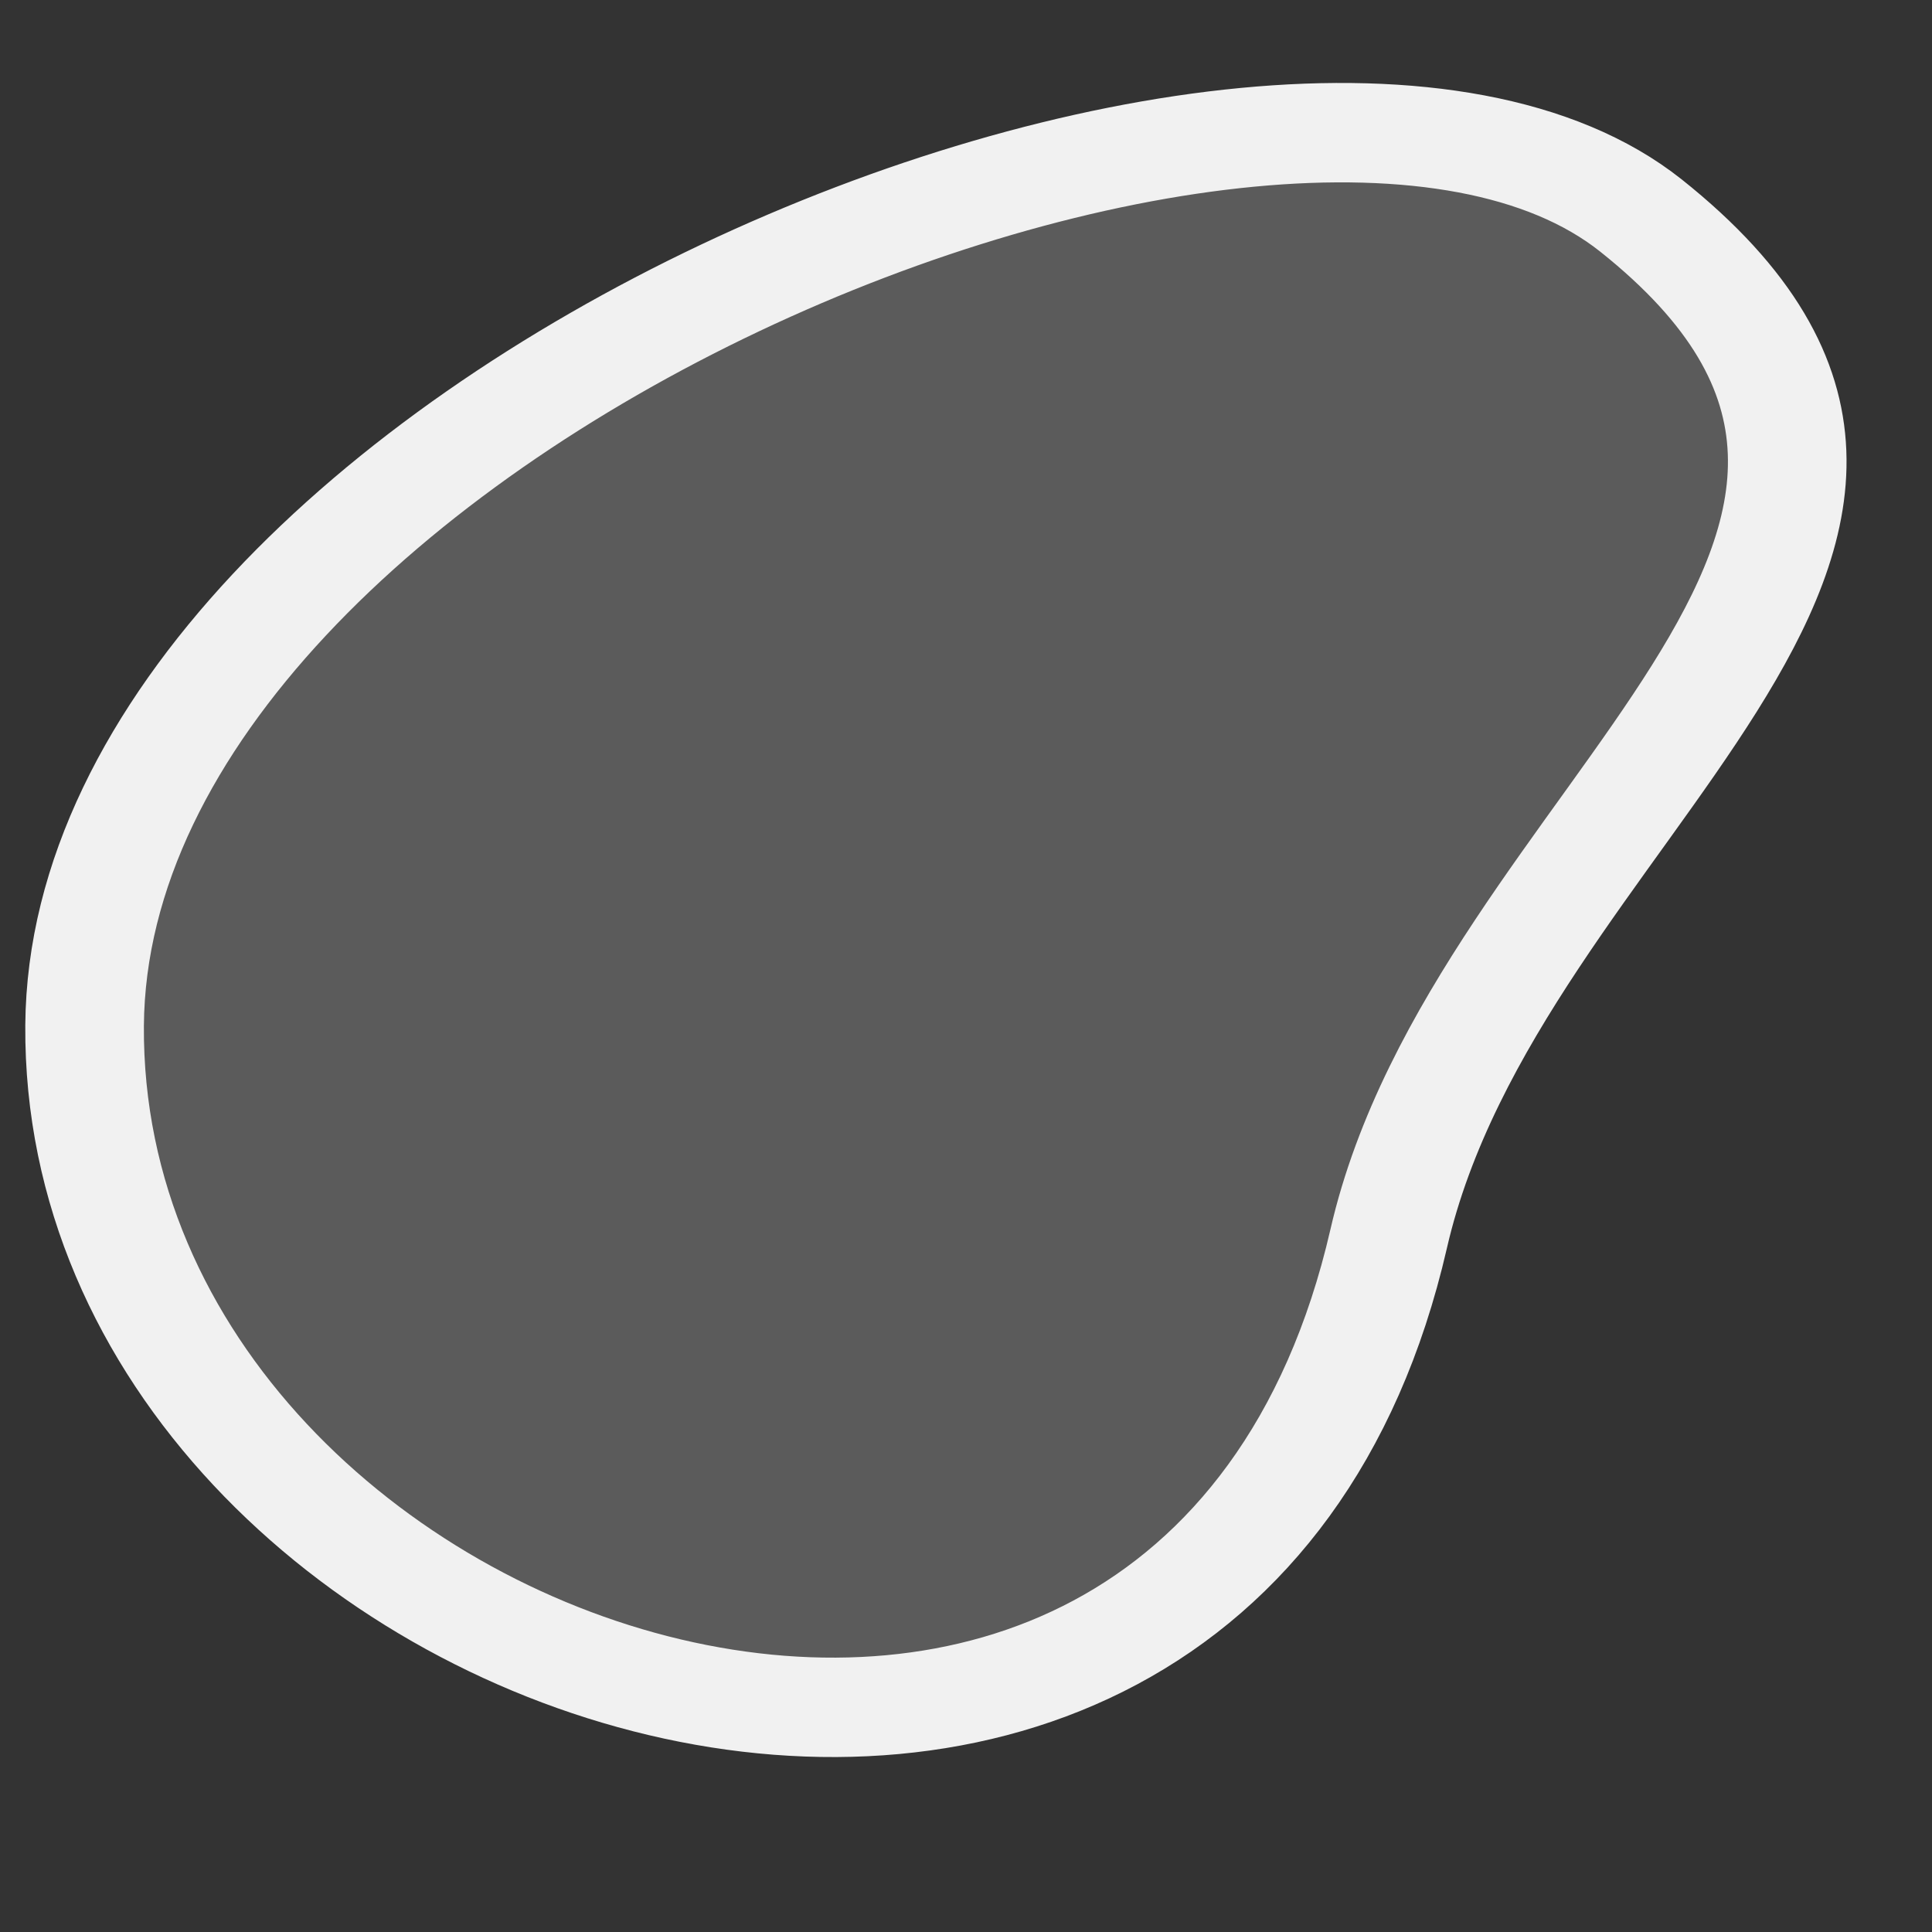 <?xml version="1.0" encoding="UTF-8" standalone="no"?>
<!-- Created with Inkscape (http://www.inkscape.org/) -->

<svg
   width="20"
   height="20"
   viewBox="0 0 5.292 5.292"
   version="1.1"
   id="svg5349"
   inkscape:version="1.3 (1:1.3+202307231459+0e150ed6c4)"
   sodipodi:docname="area-measurement.svg"
   xmlns:inkscape="http://www.inkscape.org/namespaces/inkscape"
   xmlns:sodipodi="http://sodipodi.sourceforge.net/DTD/sodipodi-0.dtd"
   xmlns="http://www.w3.org/2000/svg"
   xmlns:svg="http://www.w3.org/2000/svg">
  <rect x="0" y="0" width="5.292" height="5.292" fill="#333333" stroke="none"/>
  <sodipodi:namedview
     id="namedview5351"
     pagecolor="#ffffff"
     bordercolor="#666666"
     borderopacity="1.0"
     inkscape:pageshadow="2"
     inkscape:pageopacity="0.0"
     inkscape:pagecheckerboard="0"
     inkscape:document-units="px"
     showgrid="false"
     units="px"
     inkscape:zoom="22.627417"
     inkscape:cx="5.5242717"
     inkscape:cy="8.0654367"
     inkscape:window-width="1503"
     inkscape:window-height="942"
     inkscape:window-x="227"
     inkscape:window-y="1112"
     inkscape:window-maximized="1"
     inkscape:current-layer="g202"
     inkscape:showpageshadow="2"
     inkscape:deskcolor="#d1d1d1" />
  <defs
     id="defs5346" />
  <g
     inkscape:label="Layer 1"
     inkscape:groupmode="layer"
     id="layer1">
    <g
       transform="matrix(0.21,0,0,0.176,-294.455,-144.156)"
       id="g202"
       style="clip-rule:evenodd;fill-rule:evenodd;stroke-width:1.1;stroke-linecap:round;stroke-linejoin:round;stroke-miterlimit:1.5;stroke-dasharray:none;fill:none">
      <path
         d="m 1423.57,822.422 c -4.67,-4.427 -20.24,3.229 -20.3,12.606 -0.06,10.376 14.57,15.983 17.01,3.318 1.28,-6.645 8.6,-10.879 3.29,-15.924 z"
         style="fill:#ffffff;stroke:#f1f1f1;stroke-width:1.547;stroke-linecap:square;stroke-miterlimit:1.5;stroke-dasharray:none;stroke-opacity:1;fill-opacity:0.199"
         id="path200" />
    </g>
  </g>
</svg>

